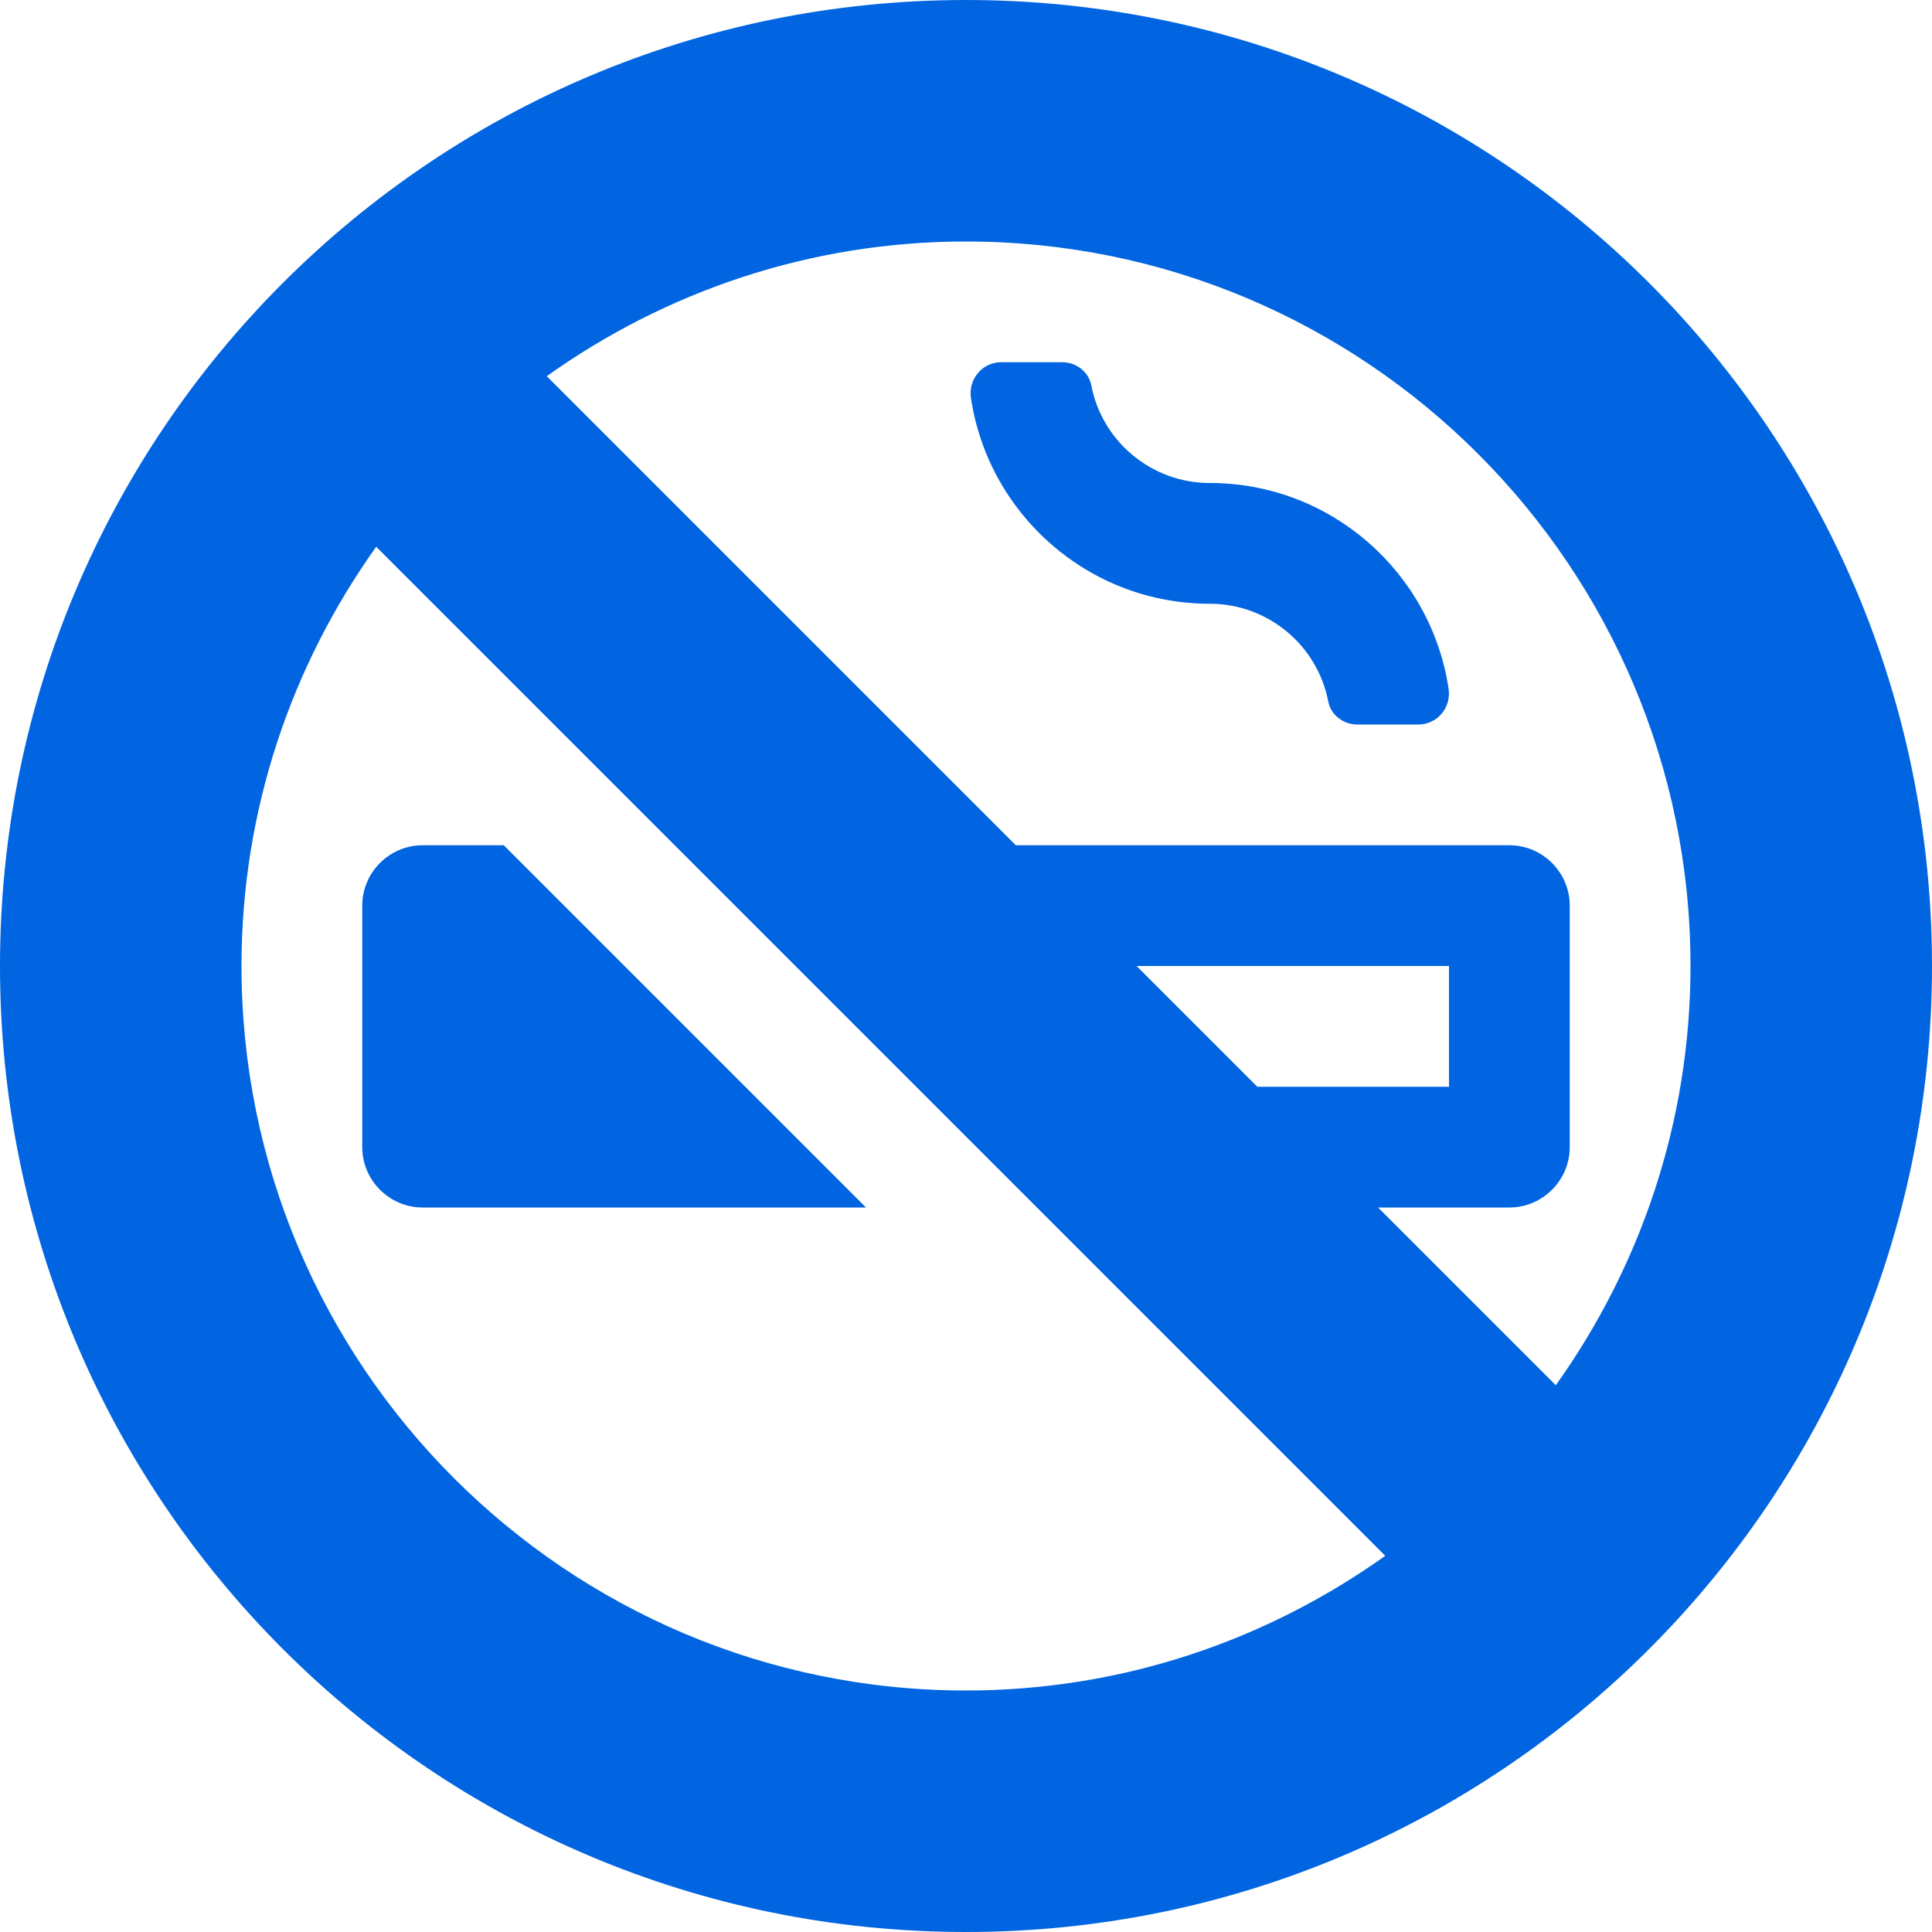 <svg width="32" height="32" viewBox="0 0 32 32" fill="none" xmlns="http://www.w3.org/2000/svg">
 <path  d= "M6 19C6 19.55 6.45 20 7 20H14.344L8.344 14H7C6.45 14 6 14.45 6 15V19ZM16 0C7.162 0 0 7.162 0 16C0 24.837 7.162 32 16 32C24.837 32 32 24.837 32 16C32 7.162 24.837 0 16 0ZM16 28C9.381 28 4 22.619 4 16C4 13.412 4.831 11.019 6.231 9.056L22.944 25.769C20.981 27.169 18.587 28 16 28ZM18.825 16H24V18H20.825L18.825 16ZM25.769 22.944L22.825 20H25C25.55 20 26 19.55 26 19V15C26 14.45 25.55 14 25 14H16.825L9.056 6.231C11.019 4.831 13.412 4 16 4C22.619 4 28 9.381 28 16C28 18.587 27.169 20.981 25.769 22.944ZM20.038 8C19.062 8 18.25 7.3 18.075 6.381C18.031 6.156 17.825 6 17.594 6H16.581C16.269 6 16.038 6.281 16.081 6.588C16.369 8.519 18.031 10 20.038 10C21.012 10 21.825 10.7 22 11.619C22.044 11.844 22.25 12 22.481 12H23.494C23.806 12 24.038 11.719 23.994 11.412C23.706 9.481 22.044 8 20.038 8Z" fill="#0165E1" /></svg>